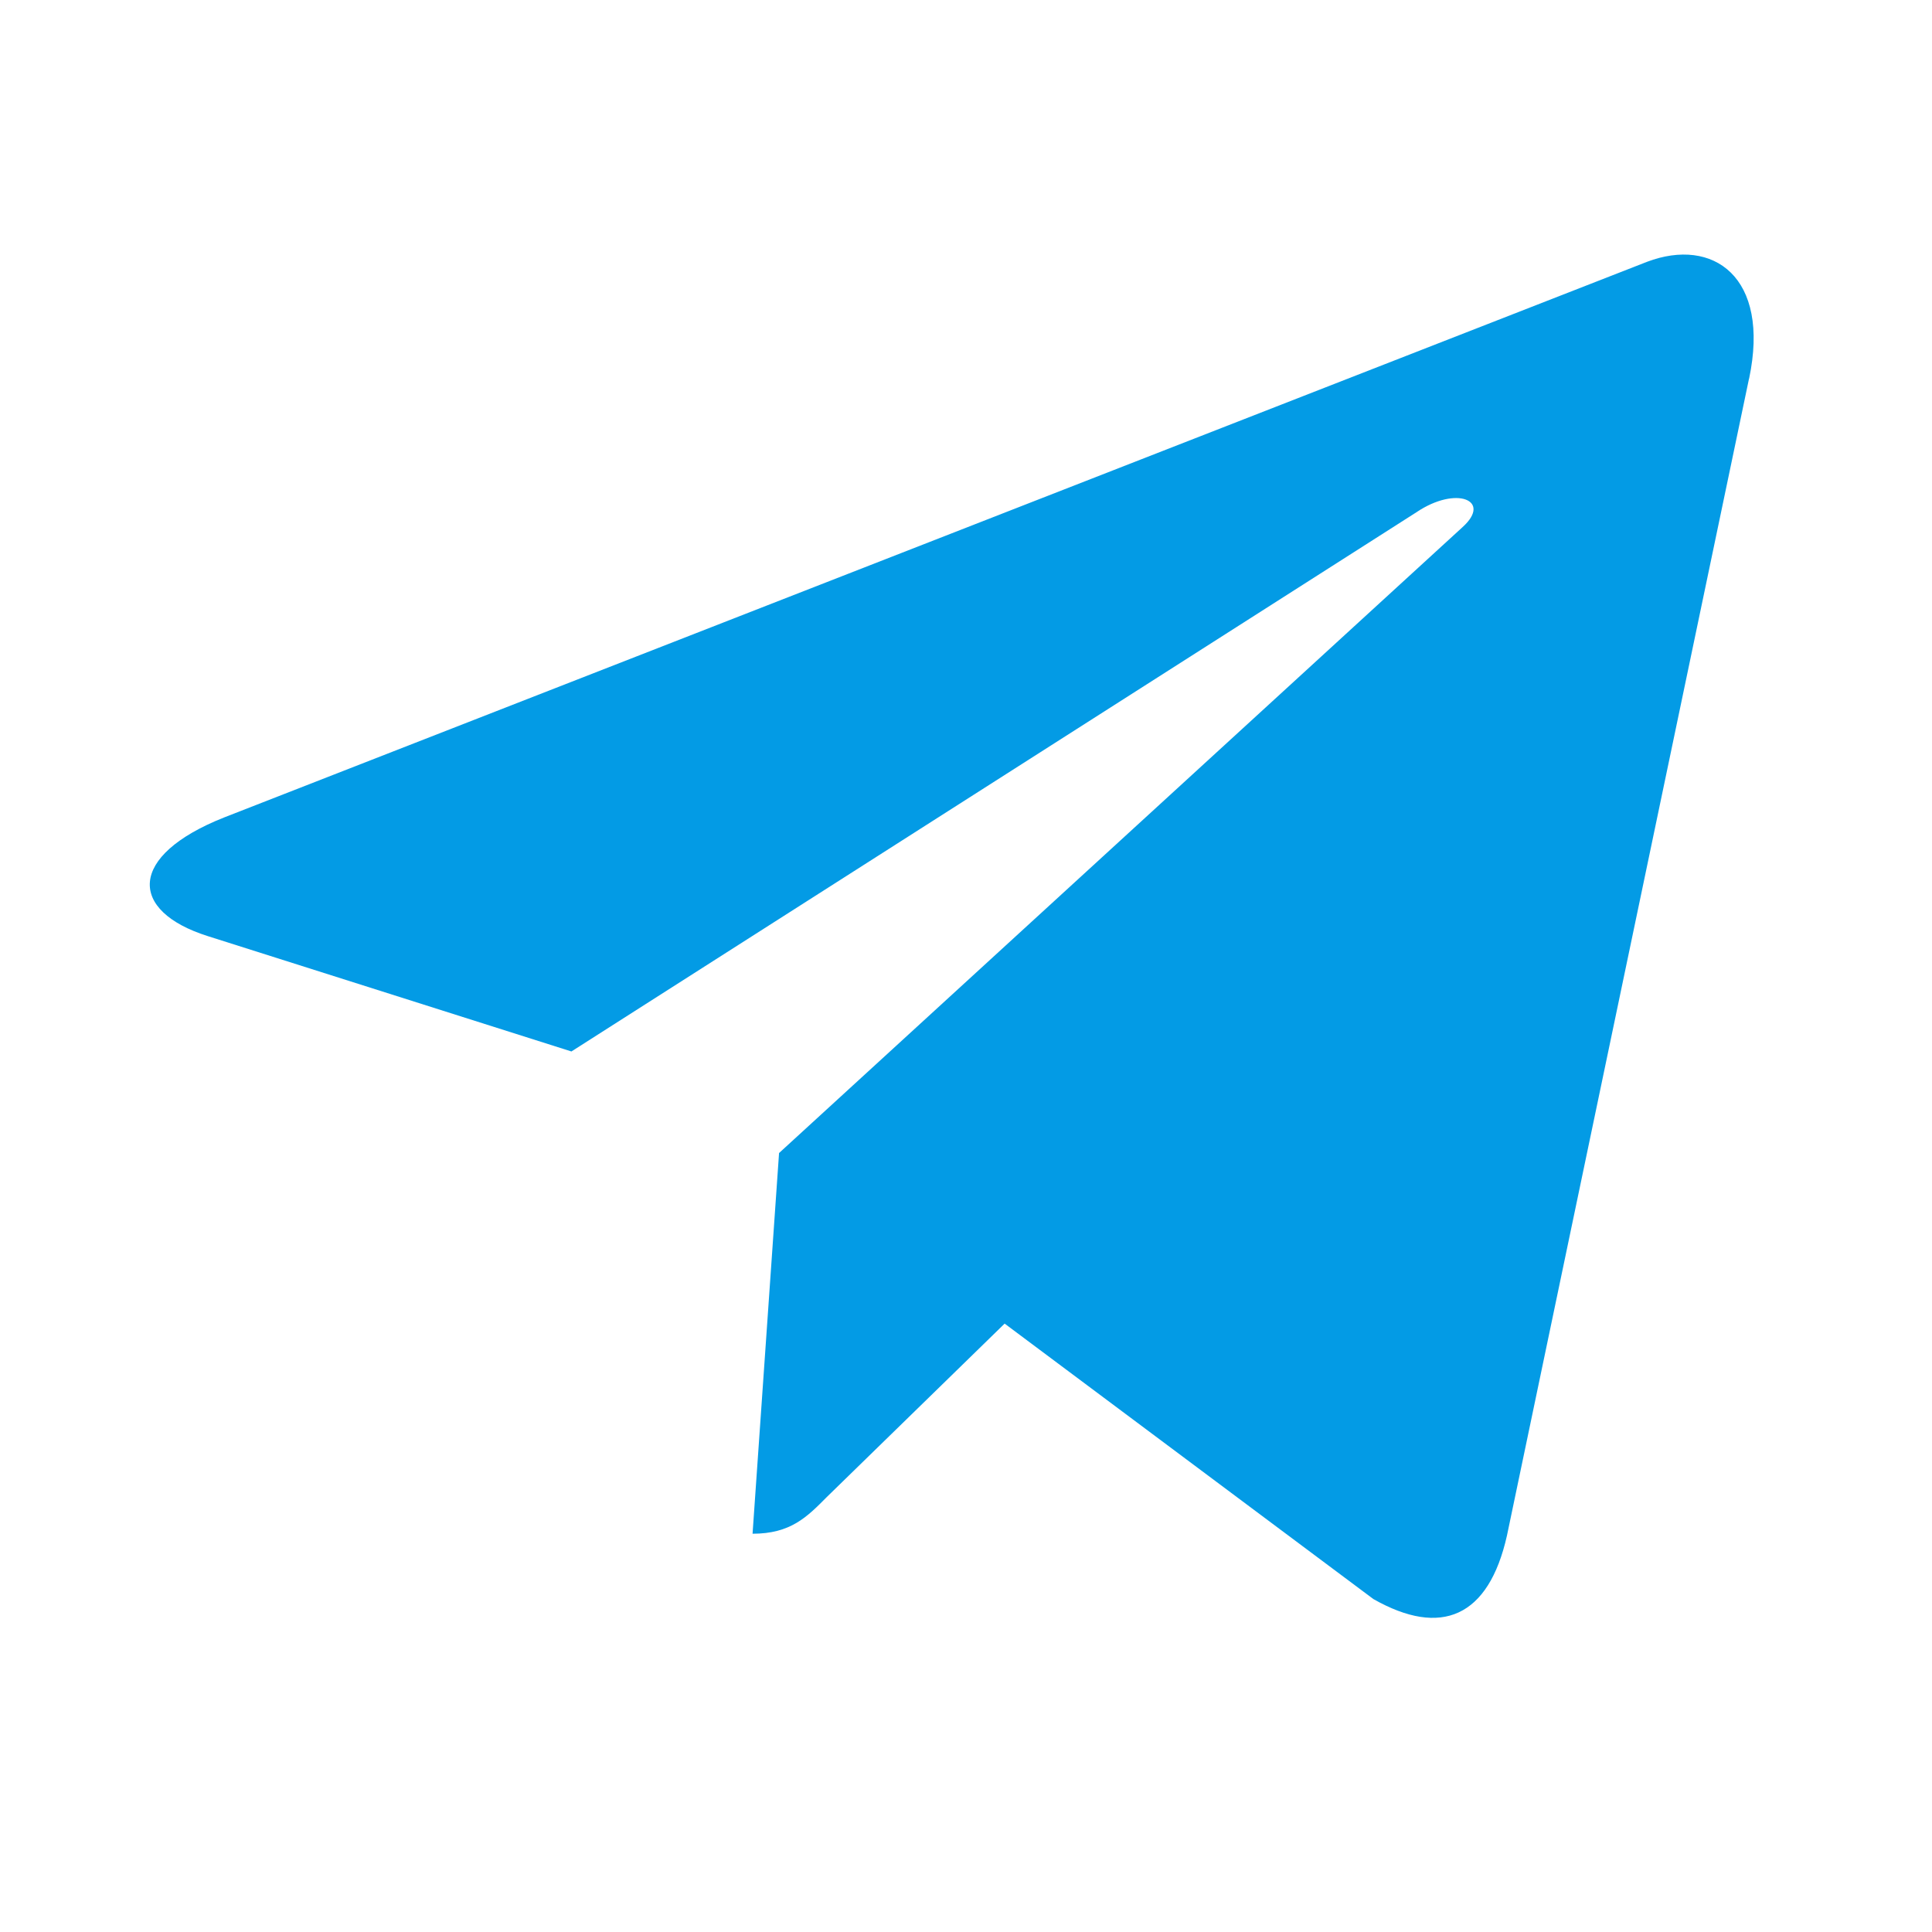 <svg width="21" height="21" viewBox="0 0 21 21" fill="none" xmlns="http://www.w3.org/2000/svg">
<path d="M8.468 12.533L8.18 16.671C8.593 16.671 8.771 16.49 8.986 16.273L10.92 14.387L14.928 17.381C15.664 17.799 16.181 17.579 16.38 16.691L19.011 4.116L19.012 4.116C19.245 3.007 18.619 2.574 17.902 2.846L2.437 8.885C1.382 9.303 1.398 9.903 2.258 10.175L6.211 11.429L15.396 5.568C15.828 5.276 16.221 5.437 15.898 5.729L8.468 12.533Z" fill="#039BE5"/>
</svg>
